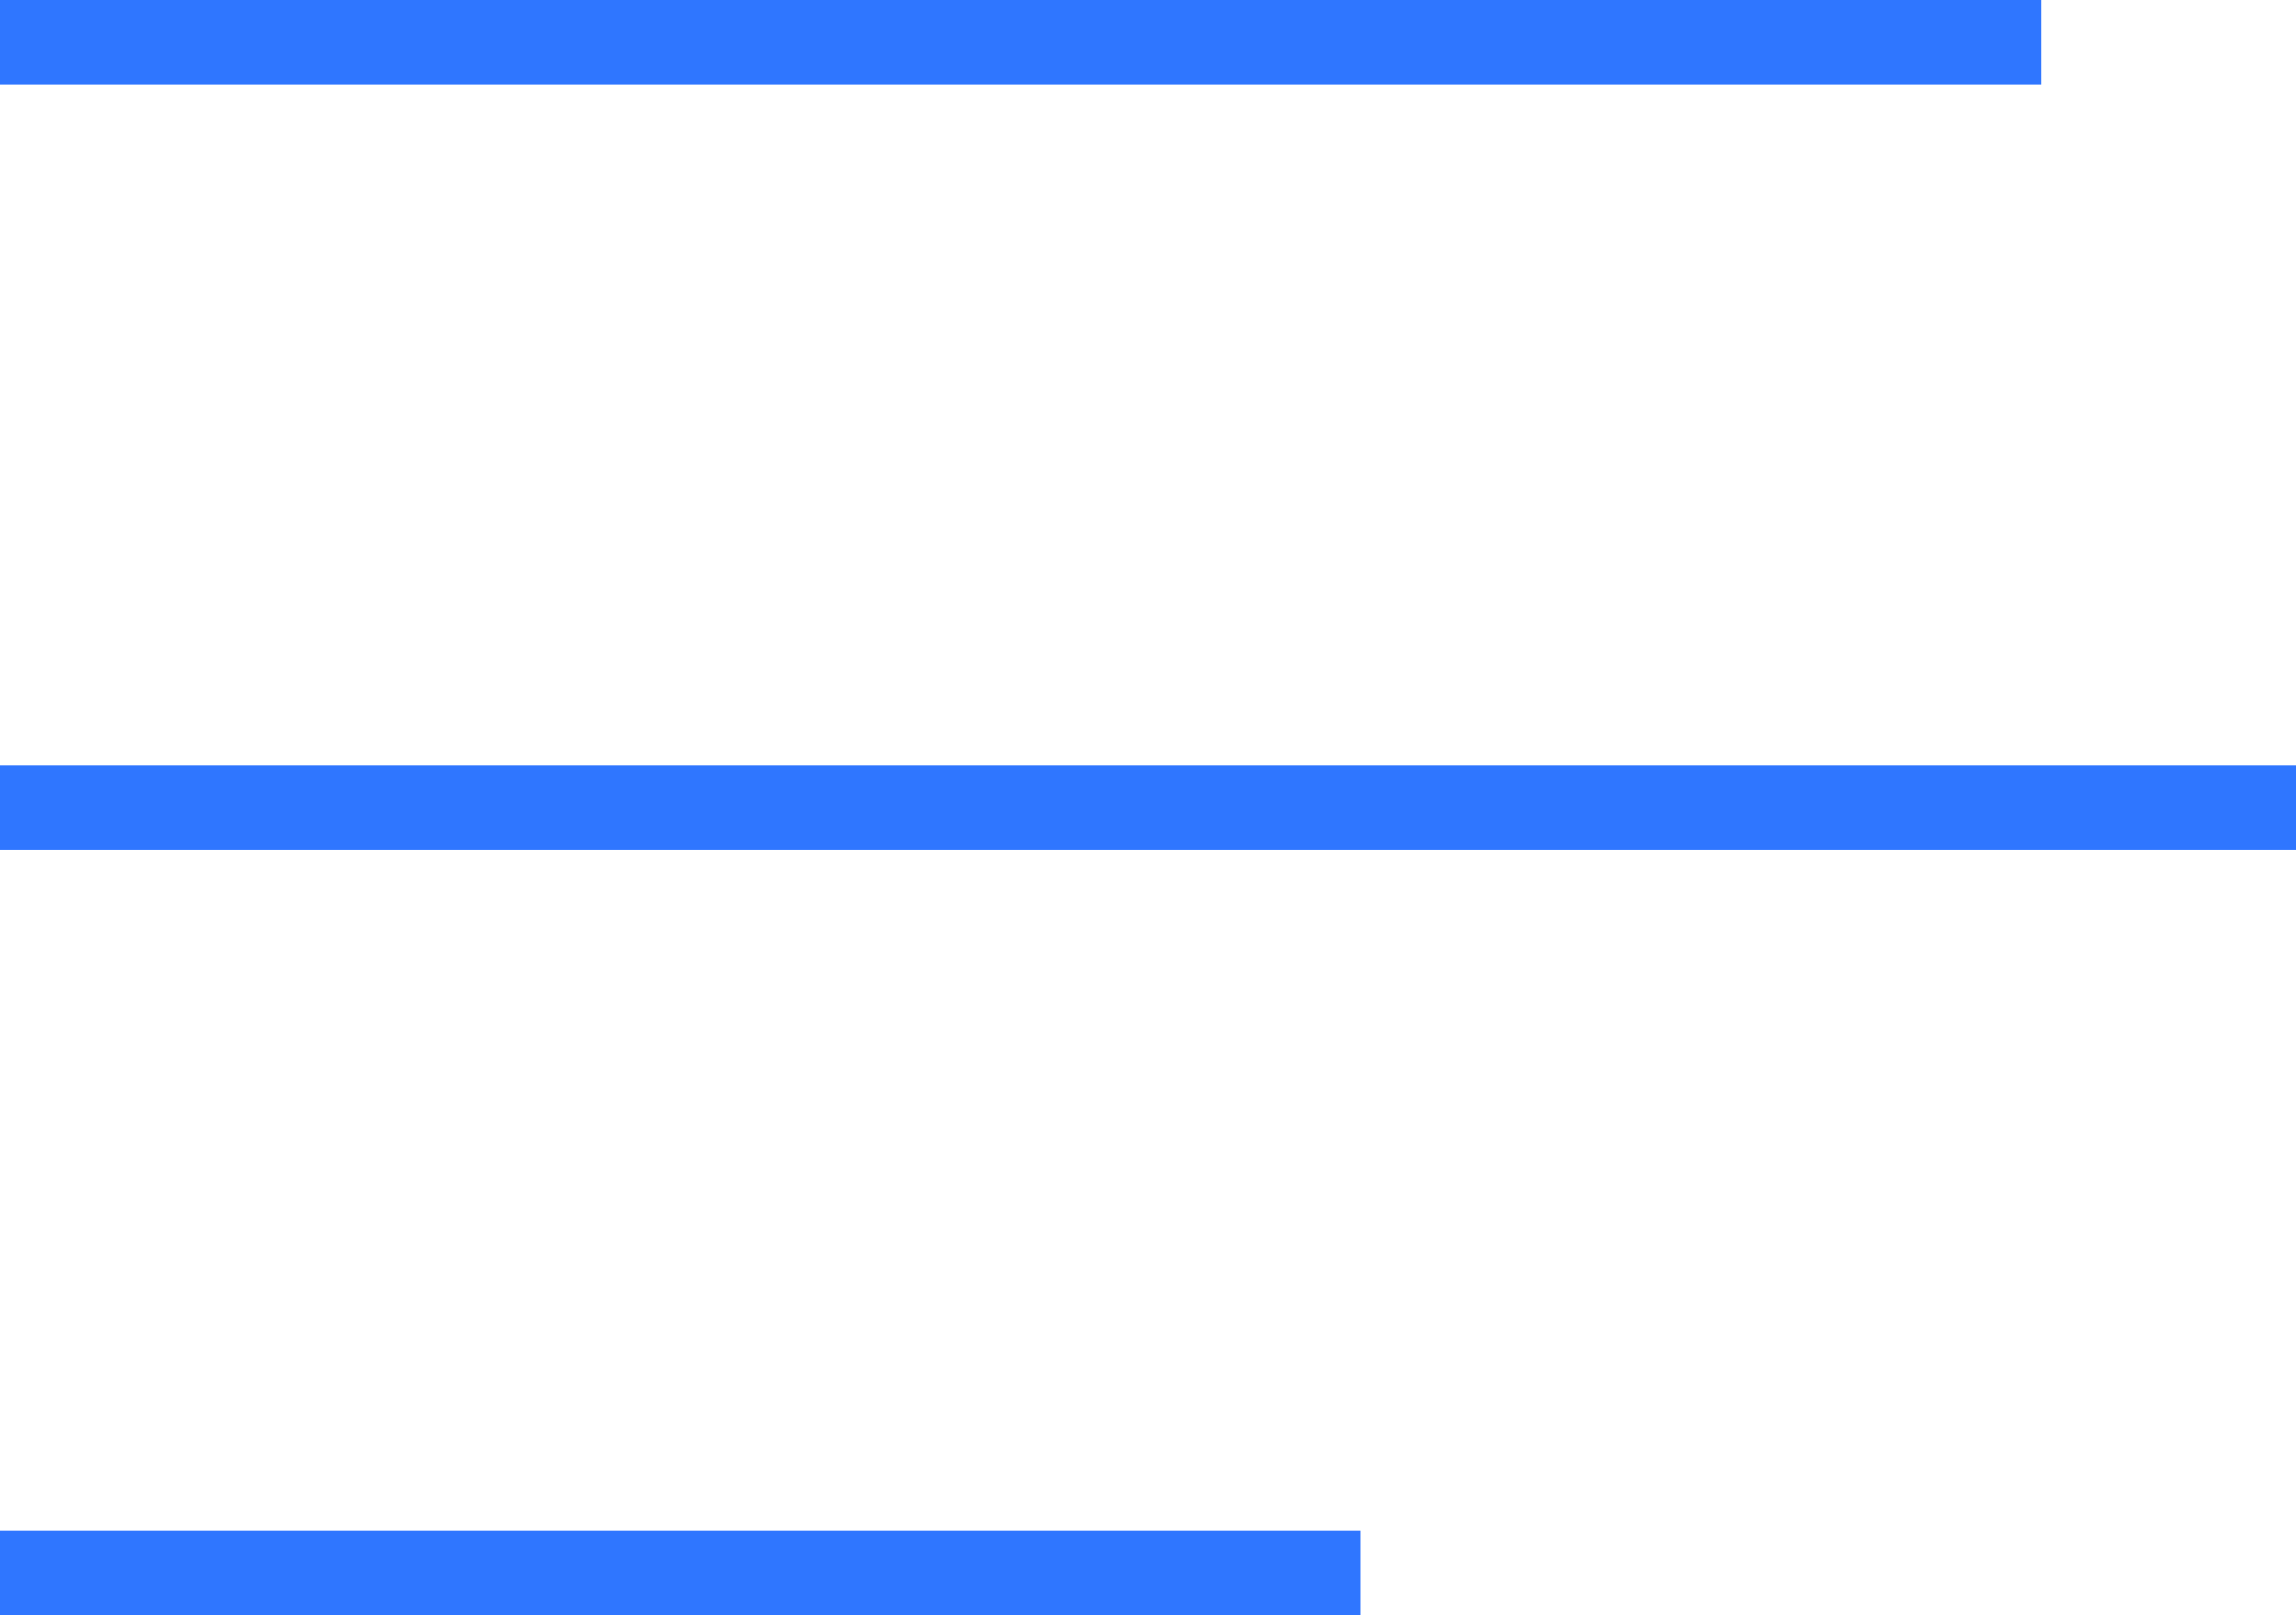 <?xml version="1.0" encoding="UTF-8" standalone="no"?>
<svg width="27px" height="19px" viewBox="0 0 27 19" version="1.1" xmlns="http://www.w3.org/2000/svg" xmlns:xlink="http://www.w3.org/1999/xlink">
    <!-- Generator: Sketch 3.8.2 (29753) - http://www.bohemiancoding.com/sketch -->
    <title>Group 7</title>
    <desc>Created with Sketch.</desc>
    <defs></defs>
    <g id="Page-1" stroke="none" stroke-width="1" fill="none" fill-rule="evenodd">
        <g id="Desktop-HD" transform="translate(-70, -490)" fill="#2F76FF">
            <g id="Group-6">
                <g id="Group" transform="translate(70, 490)">
                    <g id="Group-7">
                        <polygon id="Line" points="0.5 1 23.5 1 24 1 24 0 23.5 0 0.5 0 0 0 0 1"></polygon>
                        <polygon id="Line-Copy" points="0.5 10 26.5 10 27 10 27 9 26.5 9 0.5 9 0 9 0 10"></polygon>
                        <polygon id="Line-Copy-2" points="0.5 19 15.5 19 16 19 16 18 15.5 18 0.5 18 0 18 0 19"></polygon>
                    </g>
                </g>
            </g>
        </g>
    </g>
</svg>